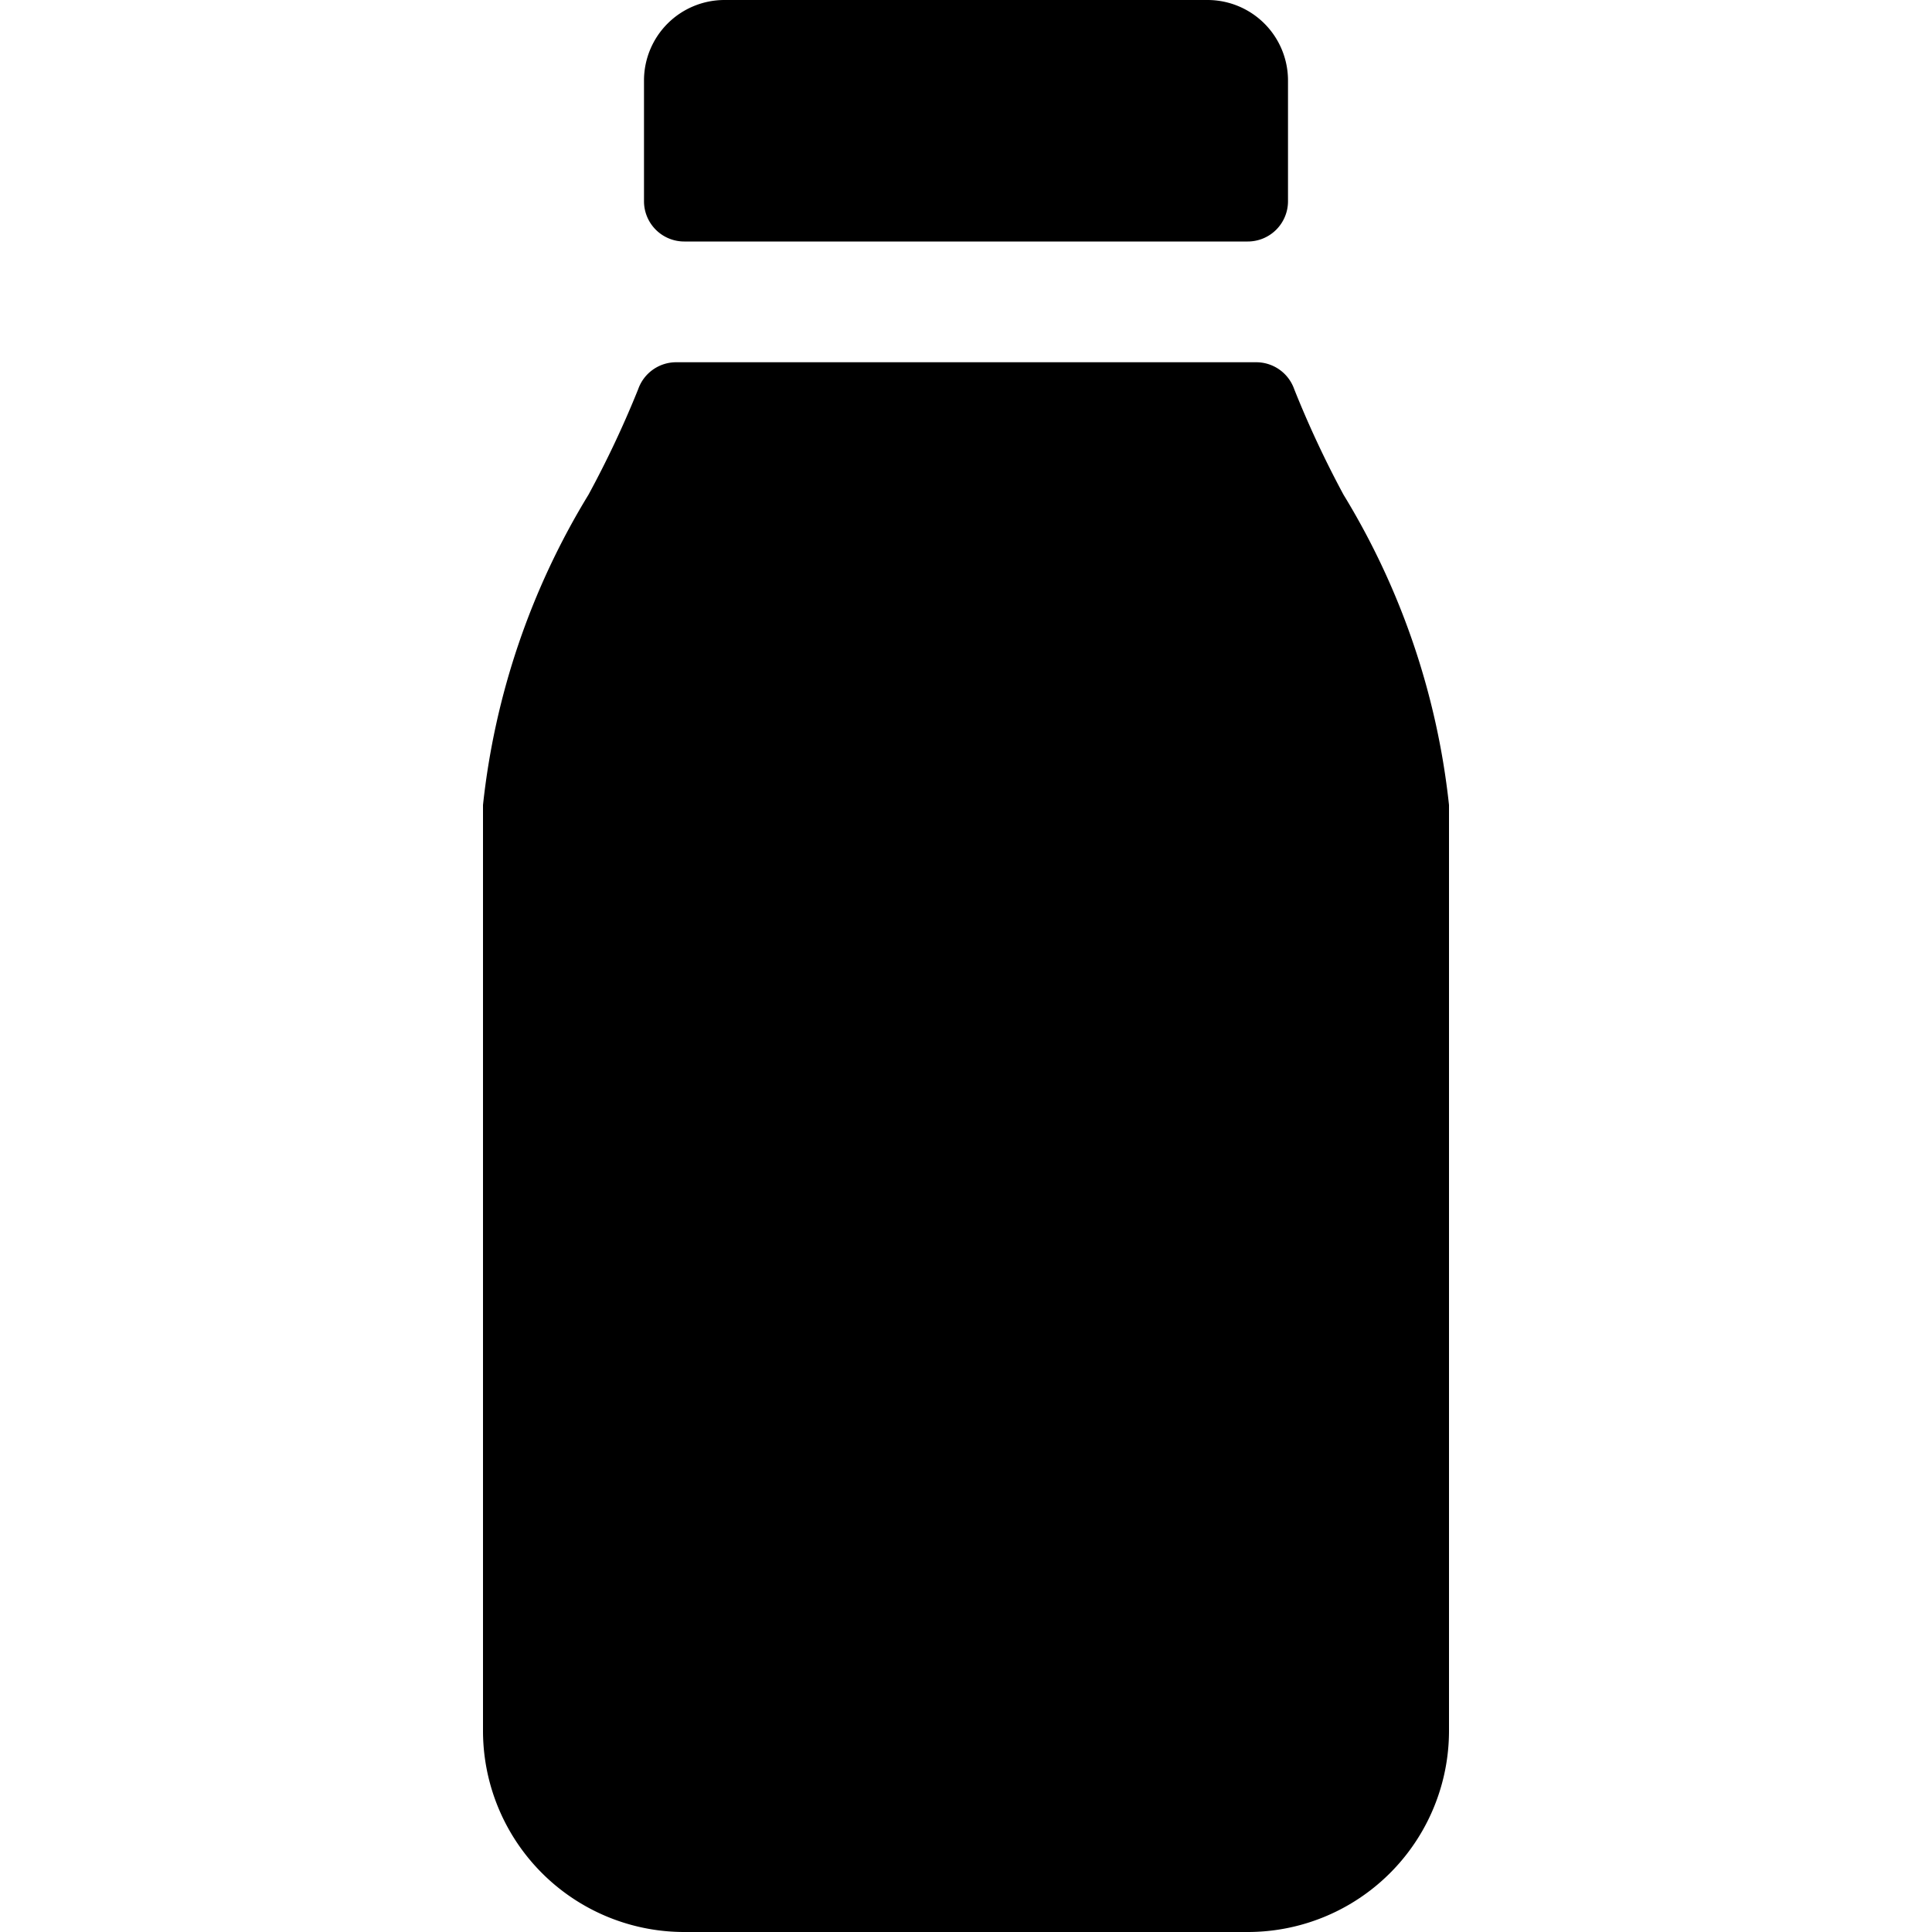 <svg id="Bold" xmlns="http://www.w3.org/2000/svg" viewBox="0 0 24 24"><title>water-bottle-glass</title><path d="M15.5,3a.5.5,0,0,0,.5-.5V1a1,1,0,0,0-1-1H9A1,1,0,0,0,8,1V2.5a.5.5,0,0,0,.5.5Z"/><path d="M16.69,6.146a12.619,12.619,0,0,1-.613-1.312.5.5,0,0,0-.472-.334H8.4a.5.5,0,0,0-.472.334A12.619,12.619,0,0,1,7.31,6.146,9.294,9.294,0,0,0,6,10V21.5A2.5,2.5,0,0,0,8.5,24h7A2.5,2.5,0,0,0,18,21.5V10A9.294,9.294,0,0,0,16.69,6.146Z"/></svg>